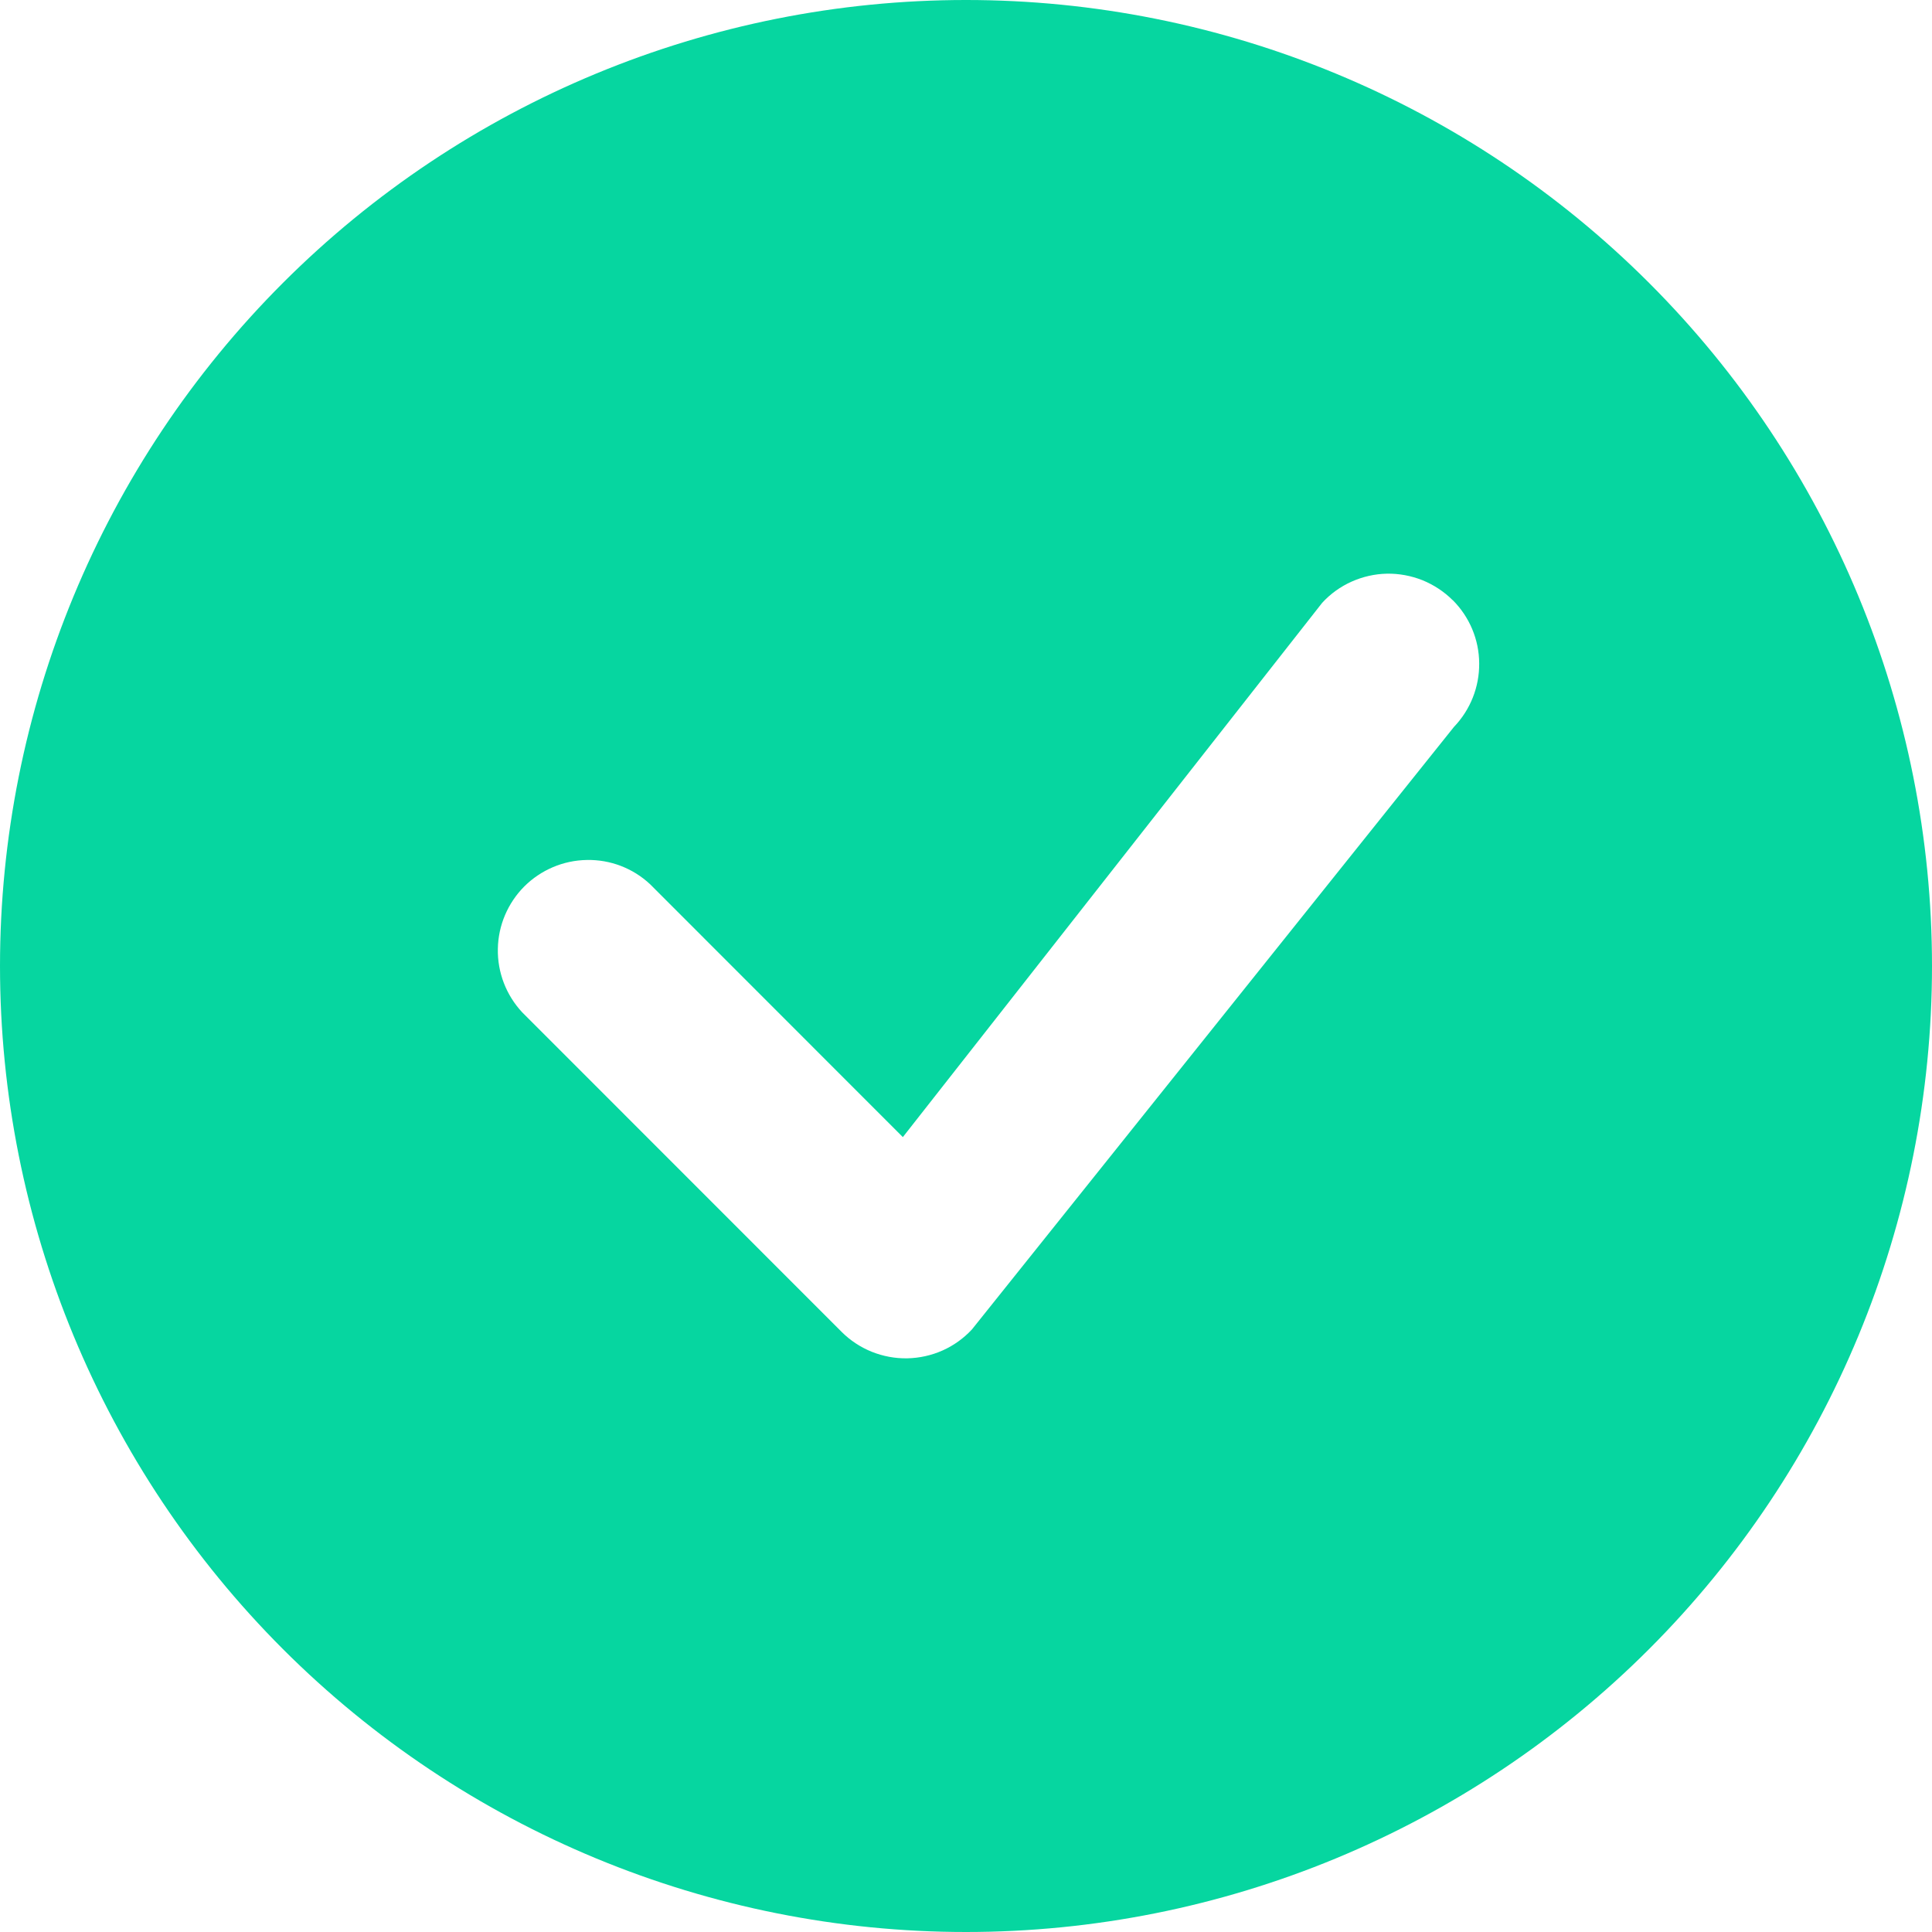 <svg width="16" height="16" viewBox="0 0 16 16" fill="none" xmlns="http://www.w3.org/2000/svg">
<path d="M16 8C16 10.122 15.157 12.156 13.657 13.657C12.157 15.157 10.122 16 8 16C5.878 16 3.843 15.157 2.343 13.657C0.843 12.156 2.87478e-05 10.122 2.91188e-05 8C2.94898e-05 5.878 0.843 3.843 2.343 2.343C3.843 0.843 5.878 -2.94898e-05 8 -2.91188e-05C10.122 -2.87478e-05 12.157 0.843 13.657 2.343C15.157 3.843 16 5.878 16 8V8ZM12.03 4.97C11.959 4.899 11.873 4.843 11.78 4.805C11.686 4.768 11.586 4.749 11.485 4.751C11.384 4.753 11.285 4.776 11.193 4.817C11.101 4.858 11.018 4.918 10.95 4.992L7.477 9.417L5.384 7.323C5.242 7.19 5.054 7.118 4.86 7.122C4.665 7.125 4.48 7.204 4.342 7.341C4.205 7.479 4.126 7.664 4.123 7.858C4.119 8.053 4.192 8.241 4.324 8.383L6.97 11.03C7.041 11.101 7.126 11.157 7.22 11.195C7.313 11.232 7.413 11.251 7.514 11.249C7.614 11.247 7.714 11.225 7.806 11.184C7.898 11.143 7.98 11.084 8.049 11.01L12.041 6.02C12.177 5.878 12.252 5.689 12.25 5.493C12.249 5.297 12.17 5.109 12.031 4.97L12.03 4.97Z" fill="#06D6A0"/>
</svg>
